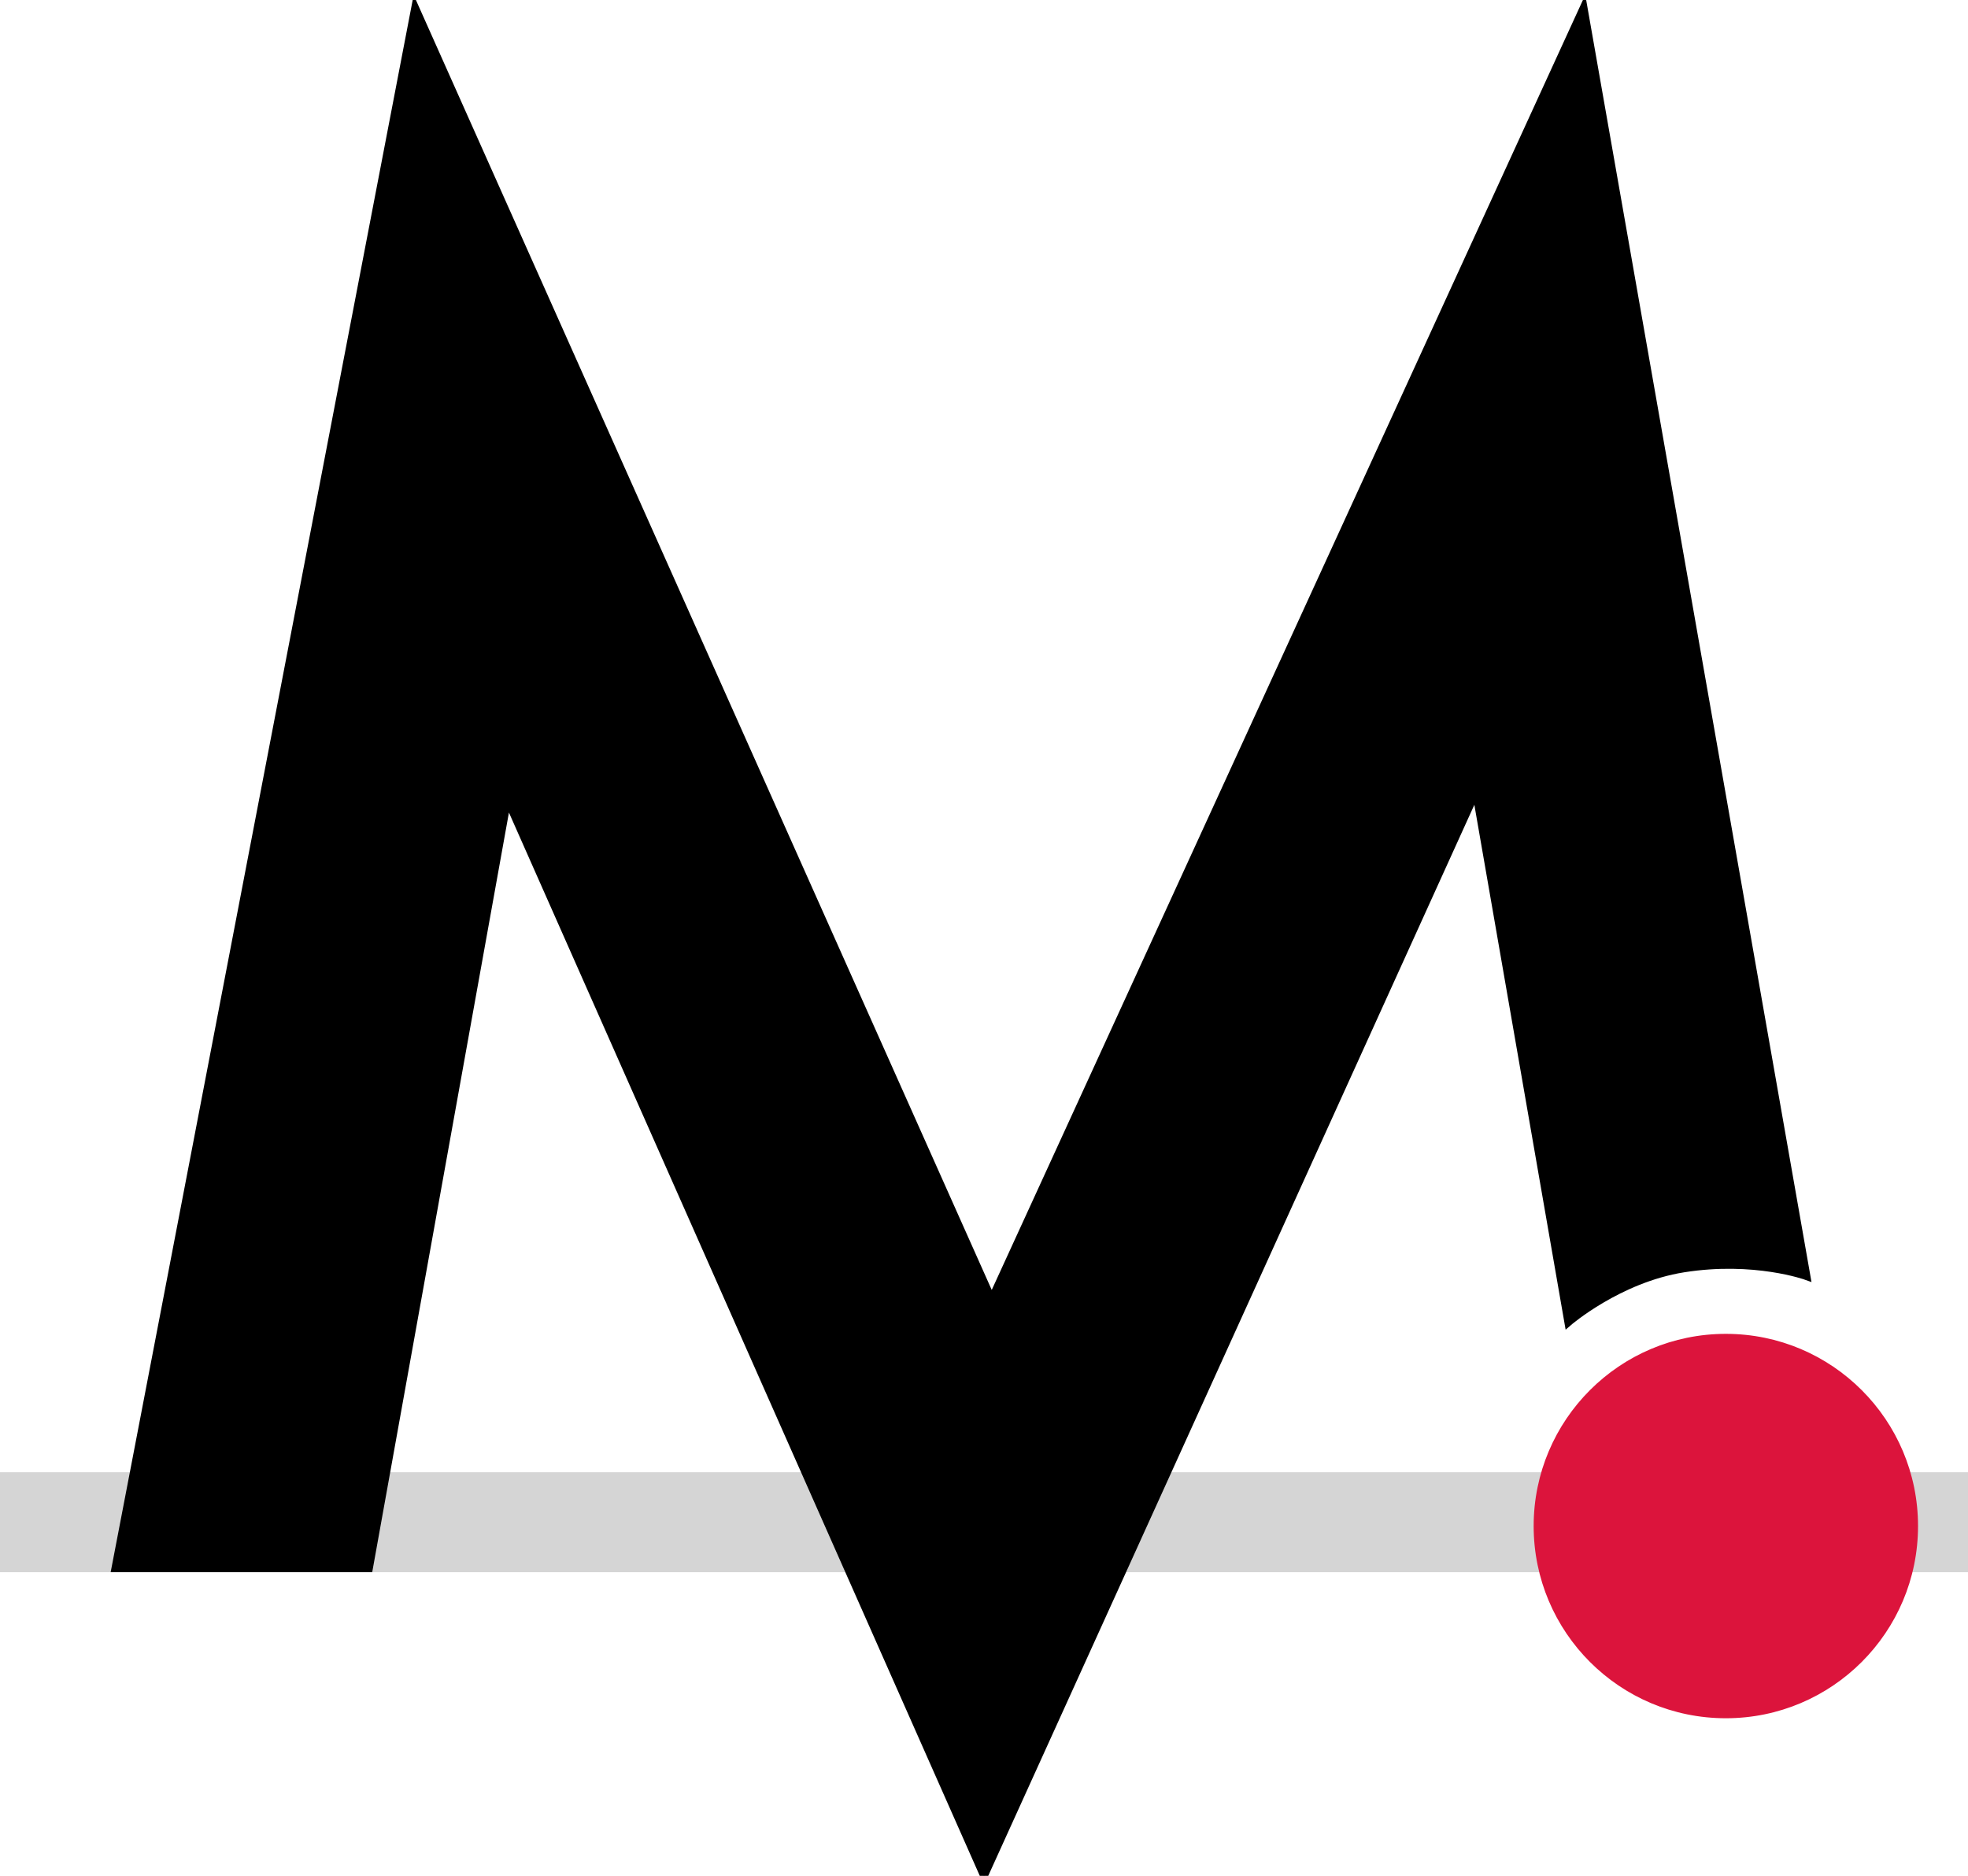 <?xml version="1.0" encoding="UTF-8"?>
<!-- Generated by Pixelmator Pro 3.4.3 -->
<svg width="256" height="244" viewBox="0 0 256 244" xmlns="http://www.w3.org/2000/svg">
    <path id="Rectangle" fill="#d5d5d5" fill-rule="evenodd" stroke="#d5d5d5" d="M 0 204 L 256 204 L 256 192 L 0 192 Z"/>
    <path id="Path" fill="#000000" fill-rule="evenodd" stroke="#000000" d="M 15 204 L 54 1 L 129 169 L 206 1 L 235 166 C 235 166 228.211 163.537 219 165 C 210.538 166.344 204 172 204 172 L 192 103 L 128 244 L 66 104 L 48 204 L 15 204 Z"/>
    <path id="Ellipse" fill="#dc143c" fill-rule="evenodd" stroke="#dc143c" d="M 249 198.5 C 249 184.969 238.031 174 224.5 174 C 210.969 174 200 184.969 200 198.5 C 200 212.031 210.969 223 224.5 223 C 238.031 223 249 212.031 249 198.5 Z"/>
</svg>
